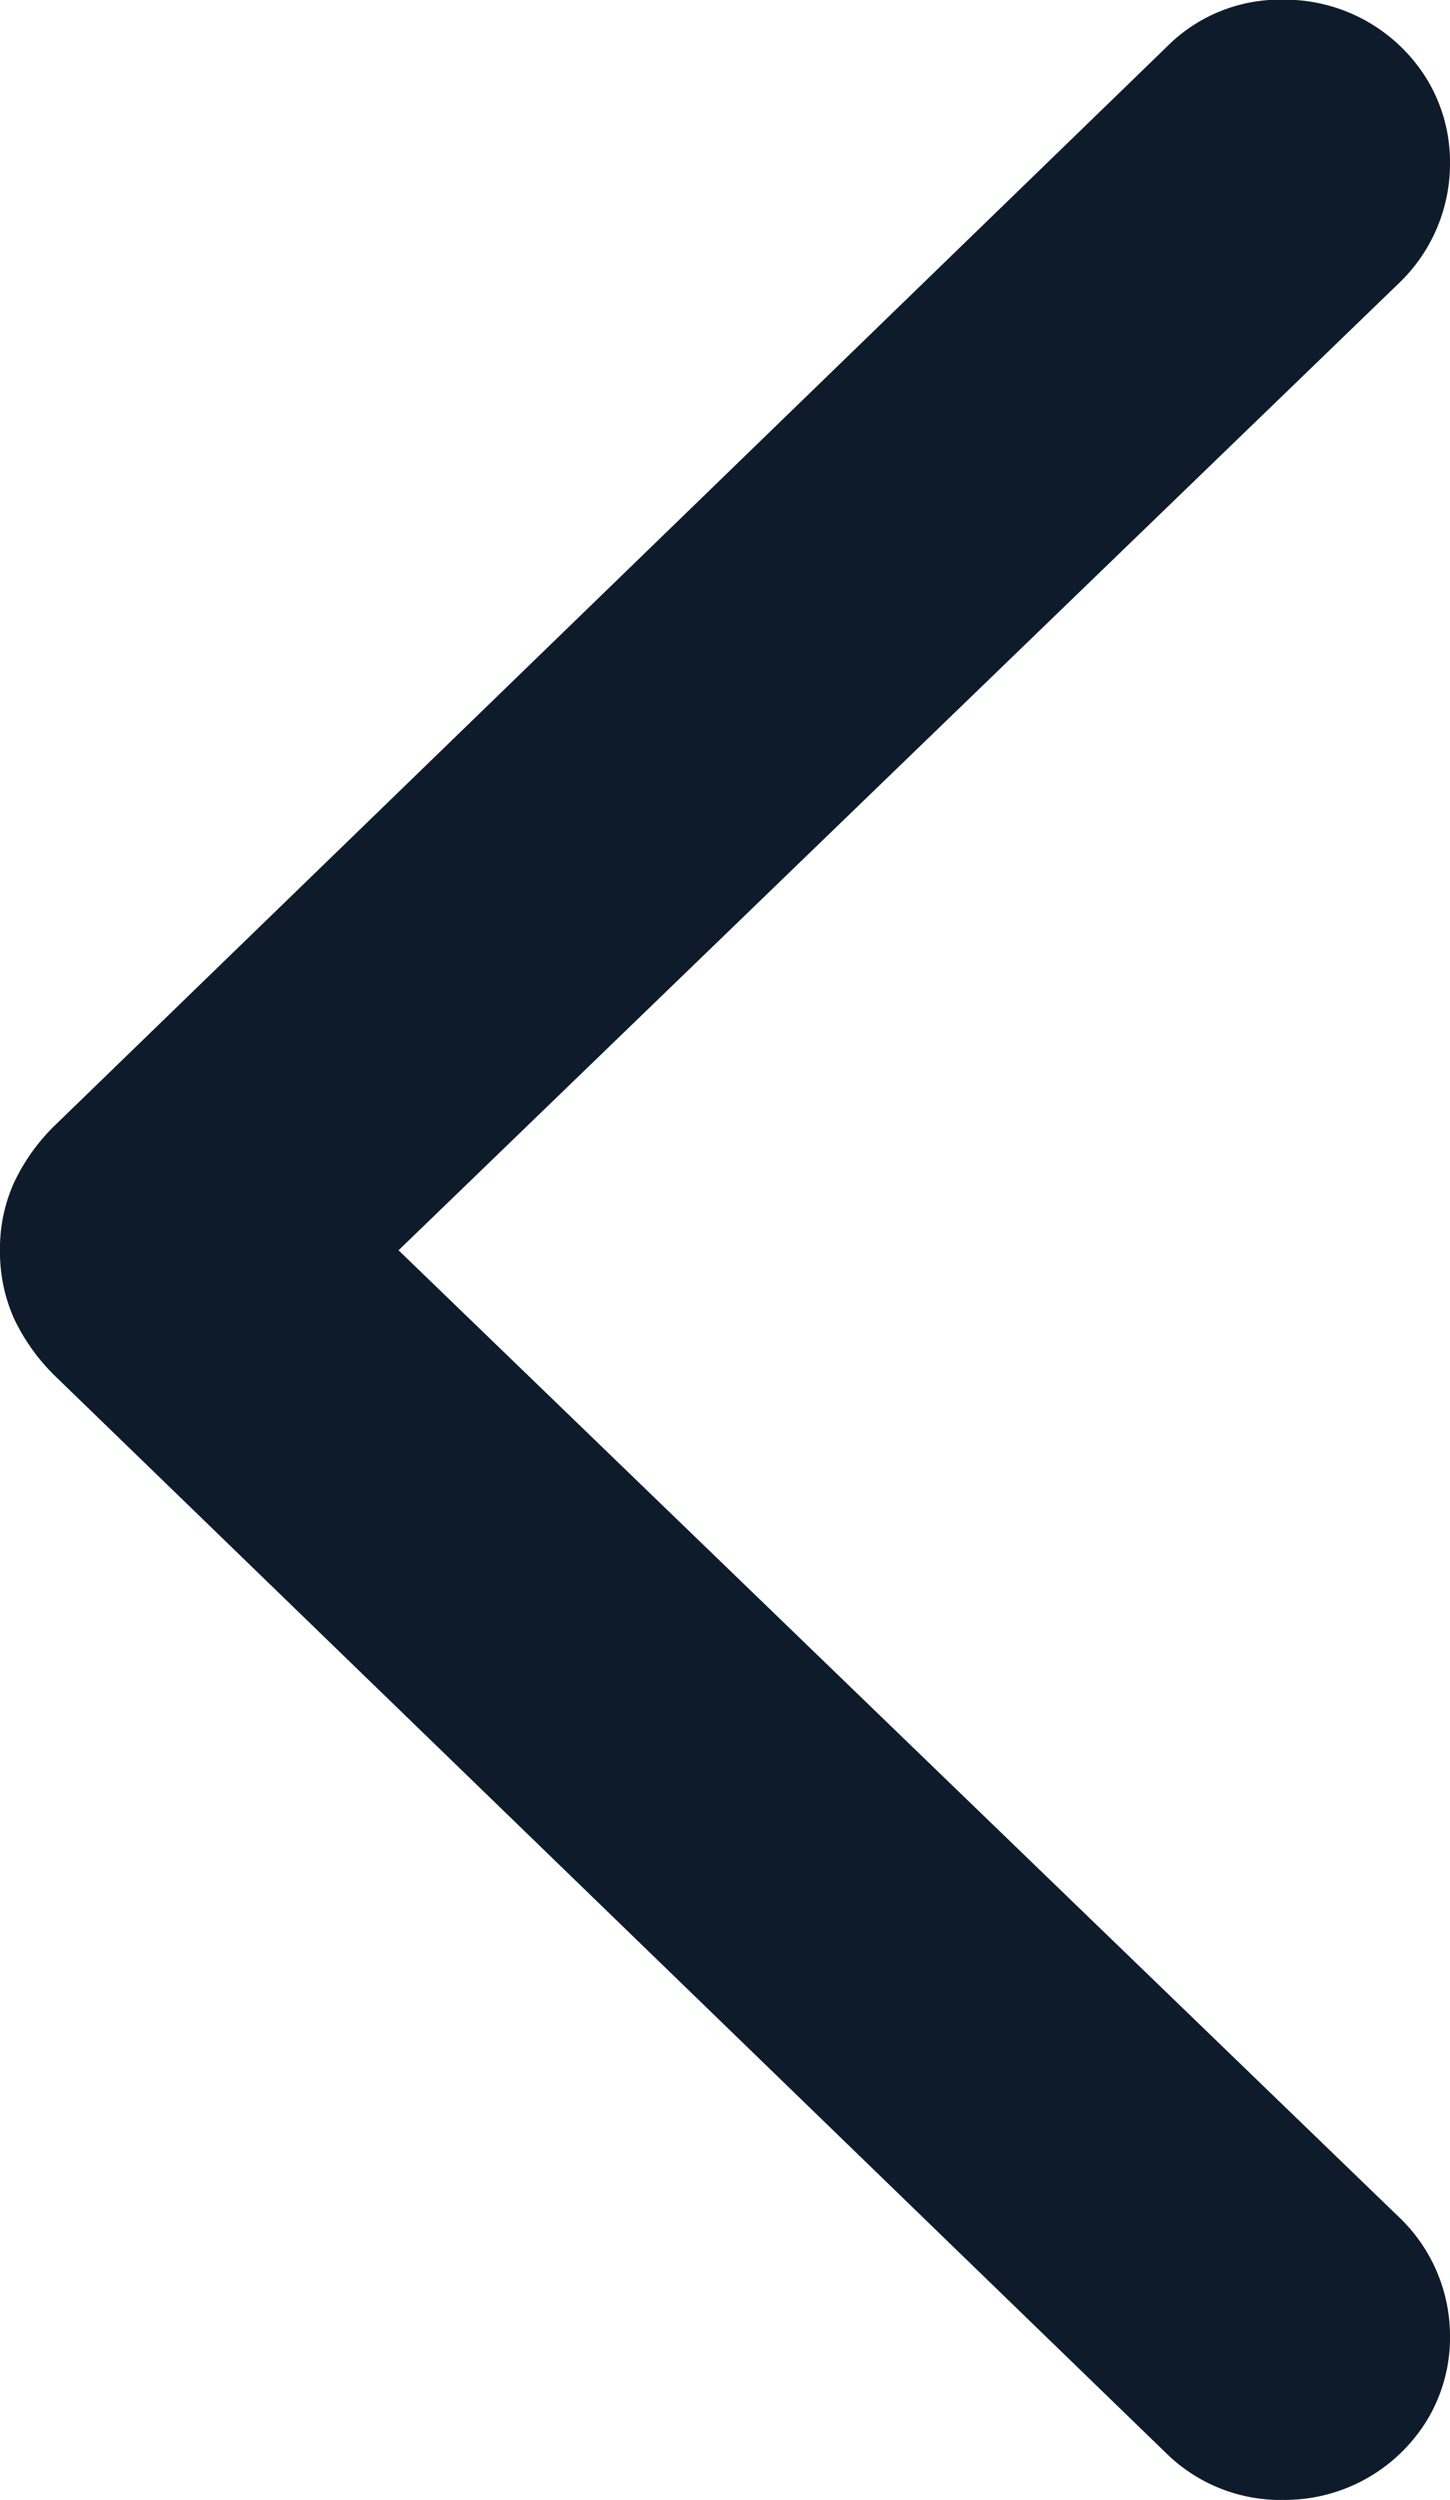 <svg id="Chevron-Left" xmlns="http://www.w3.org/2000/svg" width="4.544" height="7.83" viewBox="0 0 4.544 7.83">
  <path id="Path_2635" data-name="Path 2635" d="M4.544,3.915A.511.511,0,0,0,4.5,3.7a.627.627,0,0,0-.134-.185L.889.146A.511.511,0,0,0,.52,0,.523.523,0,0,0,.07.253.5.5,0,0,0,0,.513.514.514,0,0,0,.158.884l3.137,3.03L.158,6.945A.518.518,0,0,0,0,7.318a.5.5,0,0,0,.07.26.523.523,0,0,0,.45.253.5.5,0,0,0,.369-.149l3.476-3.37A.619.619,0,0,0,4.5,4.126.5.5,0,0,0,4.544,3.915Z" transform="translate(4.544 7.83) rotate(180)" fill="#0d1b2a"/>
</svg>
